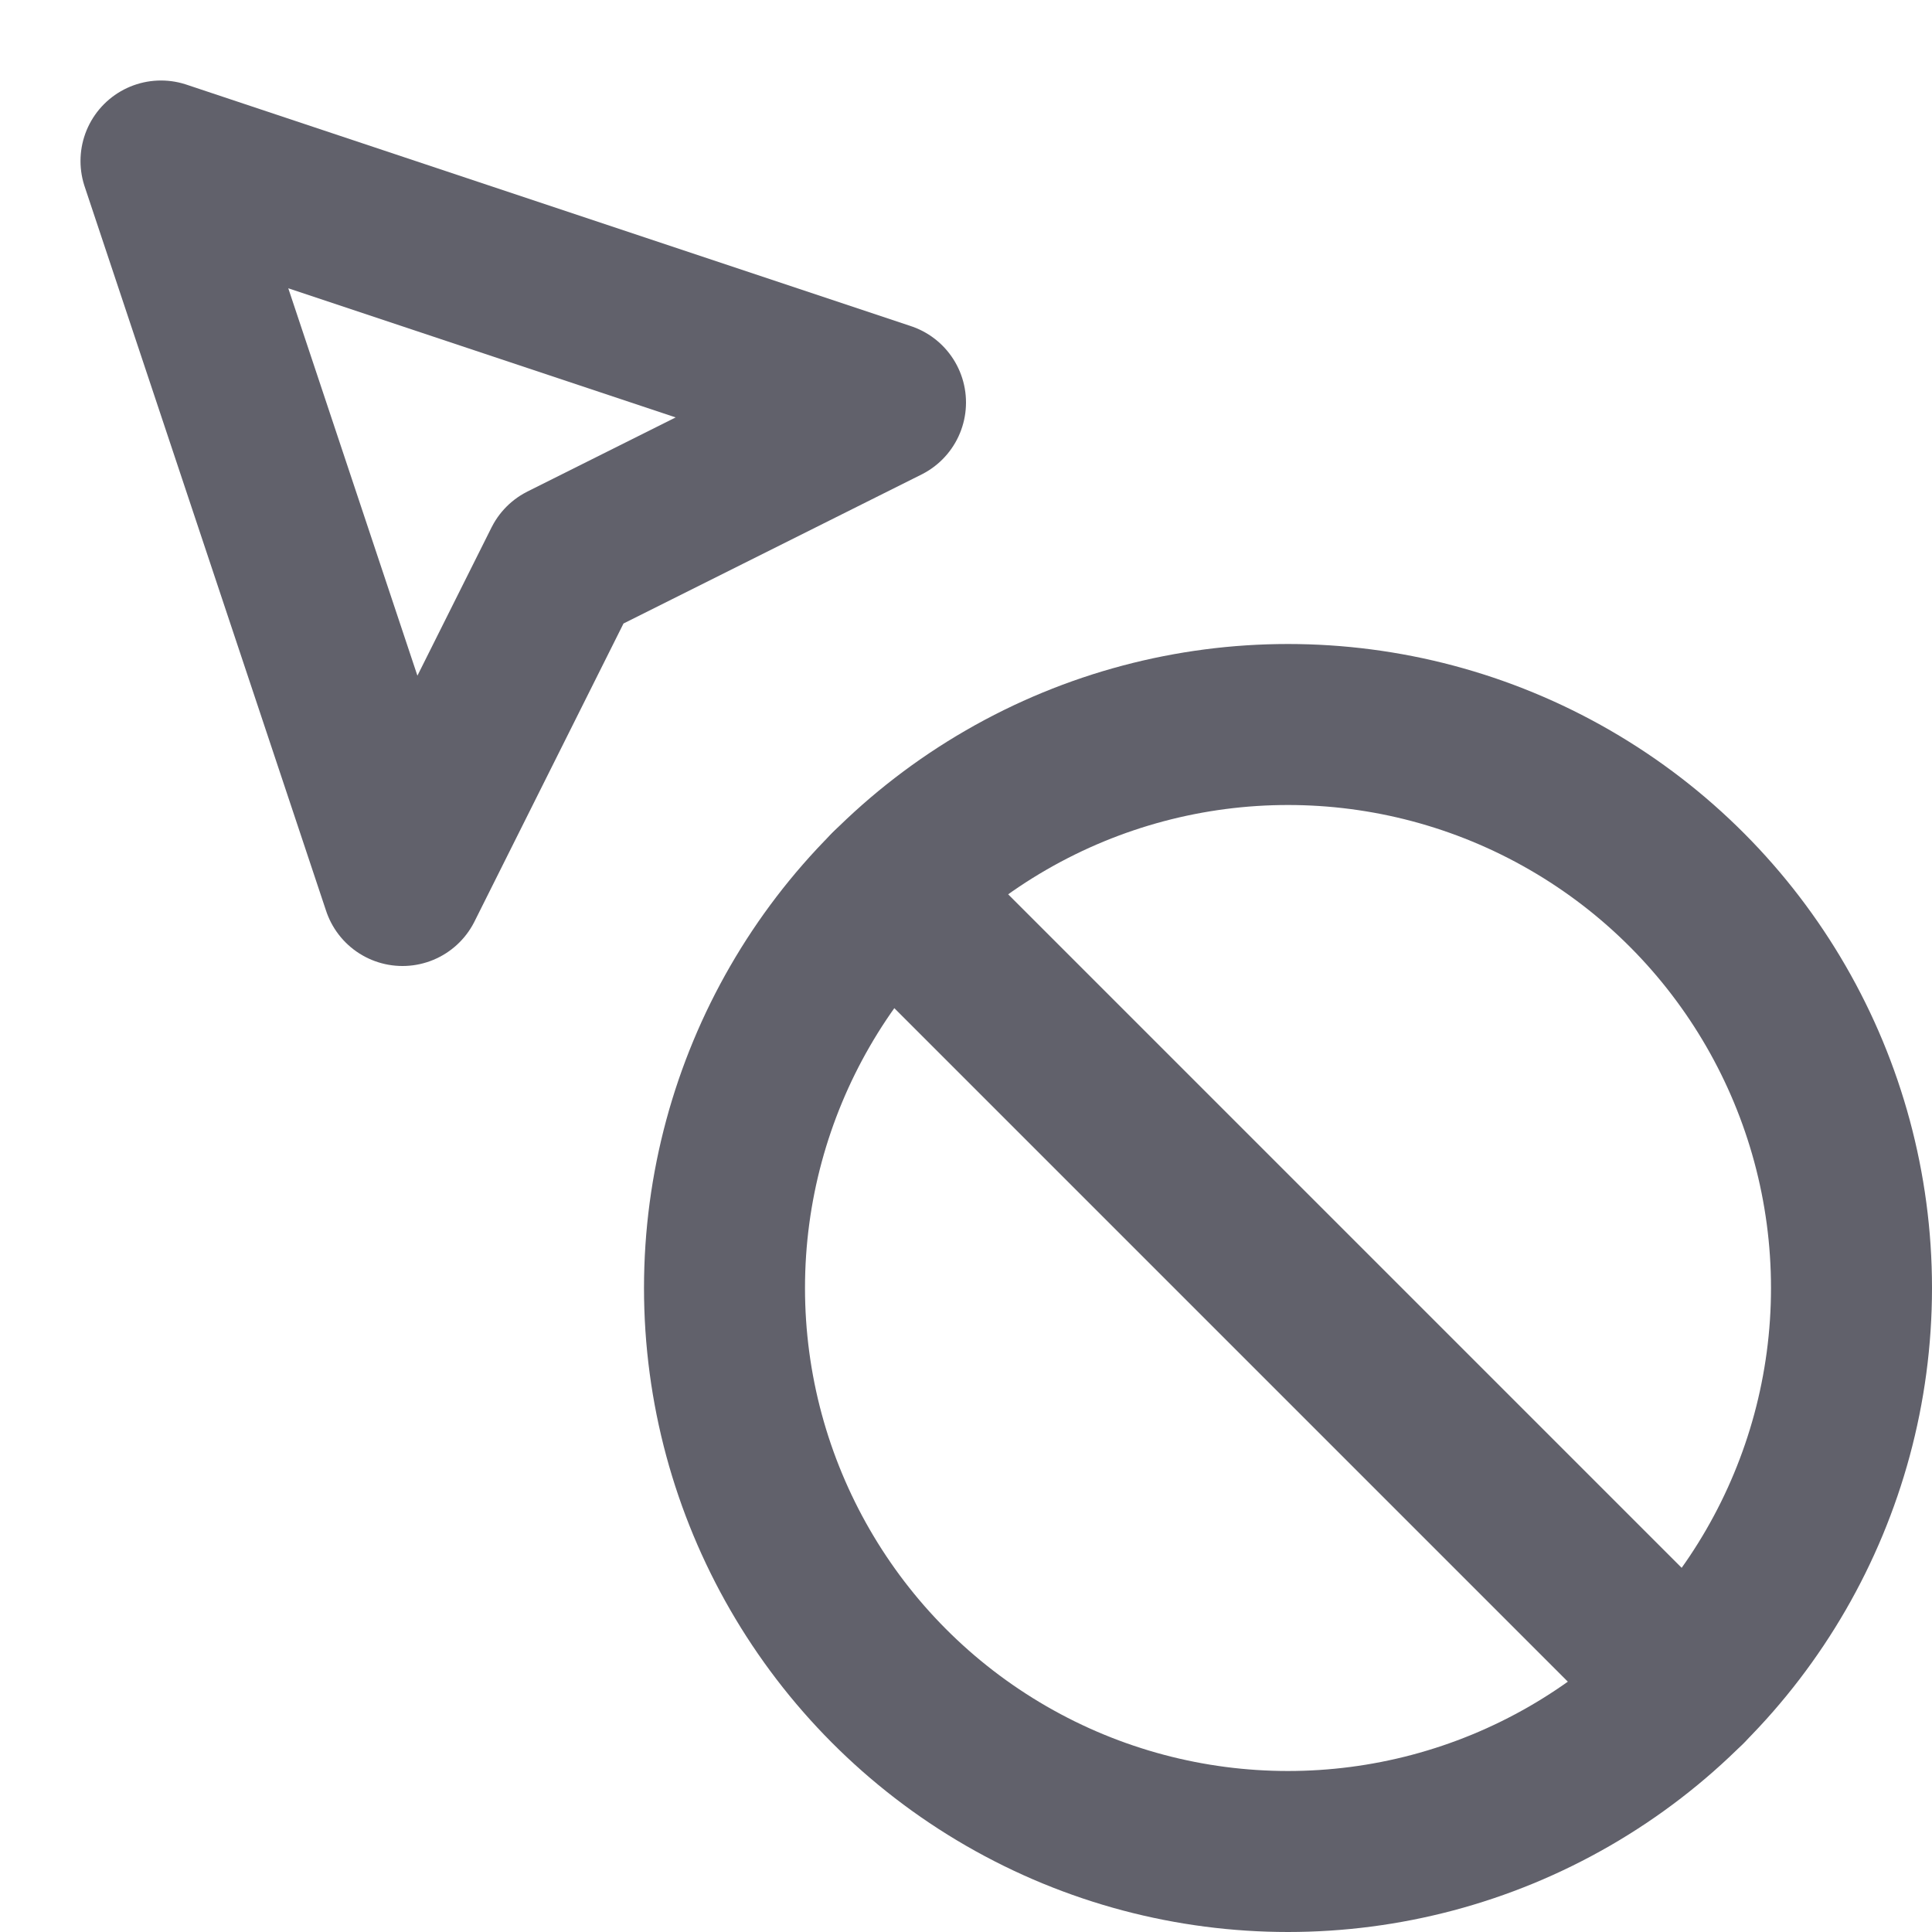 <svg xmlns="http://www.w3.org/2000/svg" height="24" width="24" viewBox="0 0 24 24"><title>cursor not allowed</title><g stroke-linecap="round" fill="#61616b" stroke-linejoin="round" class="nc-icon-wrapper"><polygon data-color="color-2" fill="none" stroke="#61616b" stroke-width="2" points=" 2,2 5,11 7,7 11,5 "></polygon> <line data-cap="butt" fill="none" stroke="#61616b" stroke-width="2" x1="11.05" y1="11.05" x2="20.95" y2="20.95"></line> <circle fill="none" stroke="#61616b" stroke-width="2" cx="16" cy="16" r="7"></circle></g></svg>